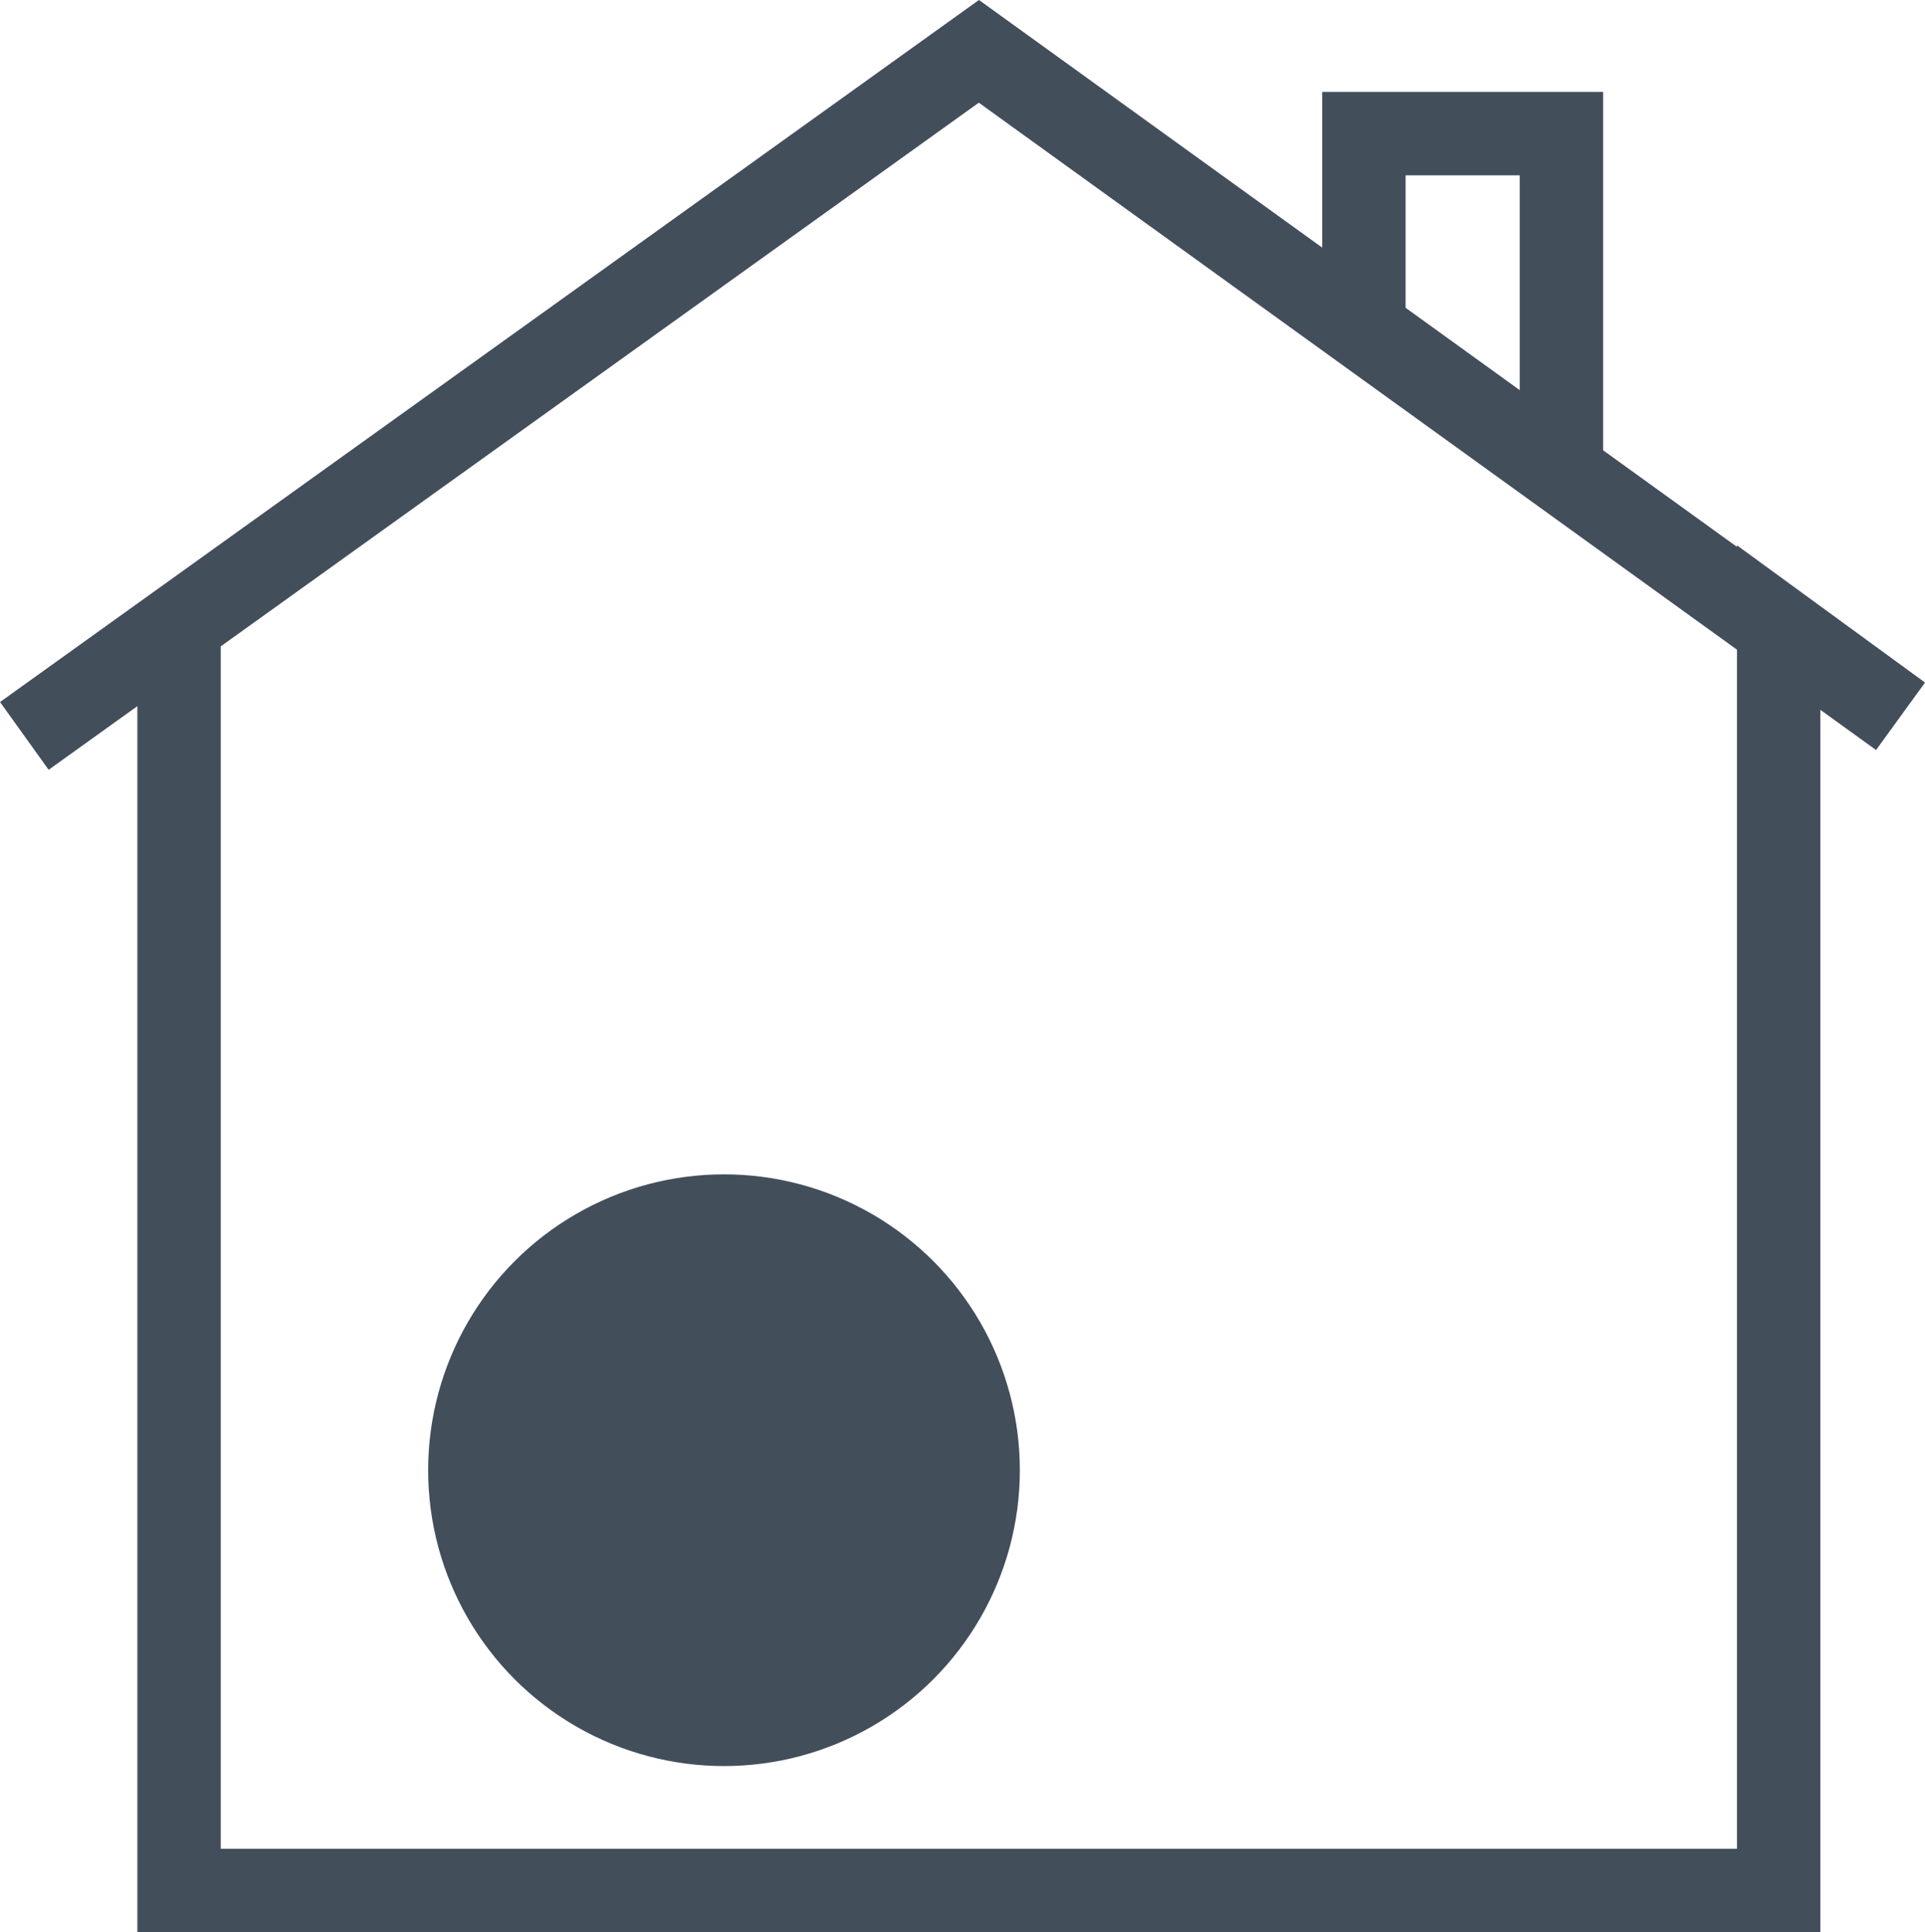 <svg xmlns="http://www.w3.org/2000/svg" viewBox="-20063.467 -6998.986 36.939 37.076"><defs><style>.a{fill:none;stroke:#434e5b;stroke-miterlimit:10;stroke-width:1.6px;}.b{fill:#434e5b;}</style></defs><g transform="translate(-20063.293 -6998.622)"><path class="a" d="M3.262,11.674V35.911H33.957V11.674l2.337,1.705L18.61.621.293,13.757"/><path class="a" d="M41.505,9.488V2.92h-3.79V6.709" transform="translate(-11.717 -0.72)"/><circle class="b" cx="5.677" cy="5.677" r="5.677" transform="translate(8.042 22.17)"/></g></svg>